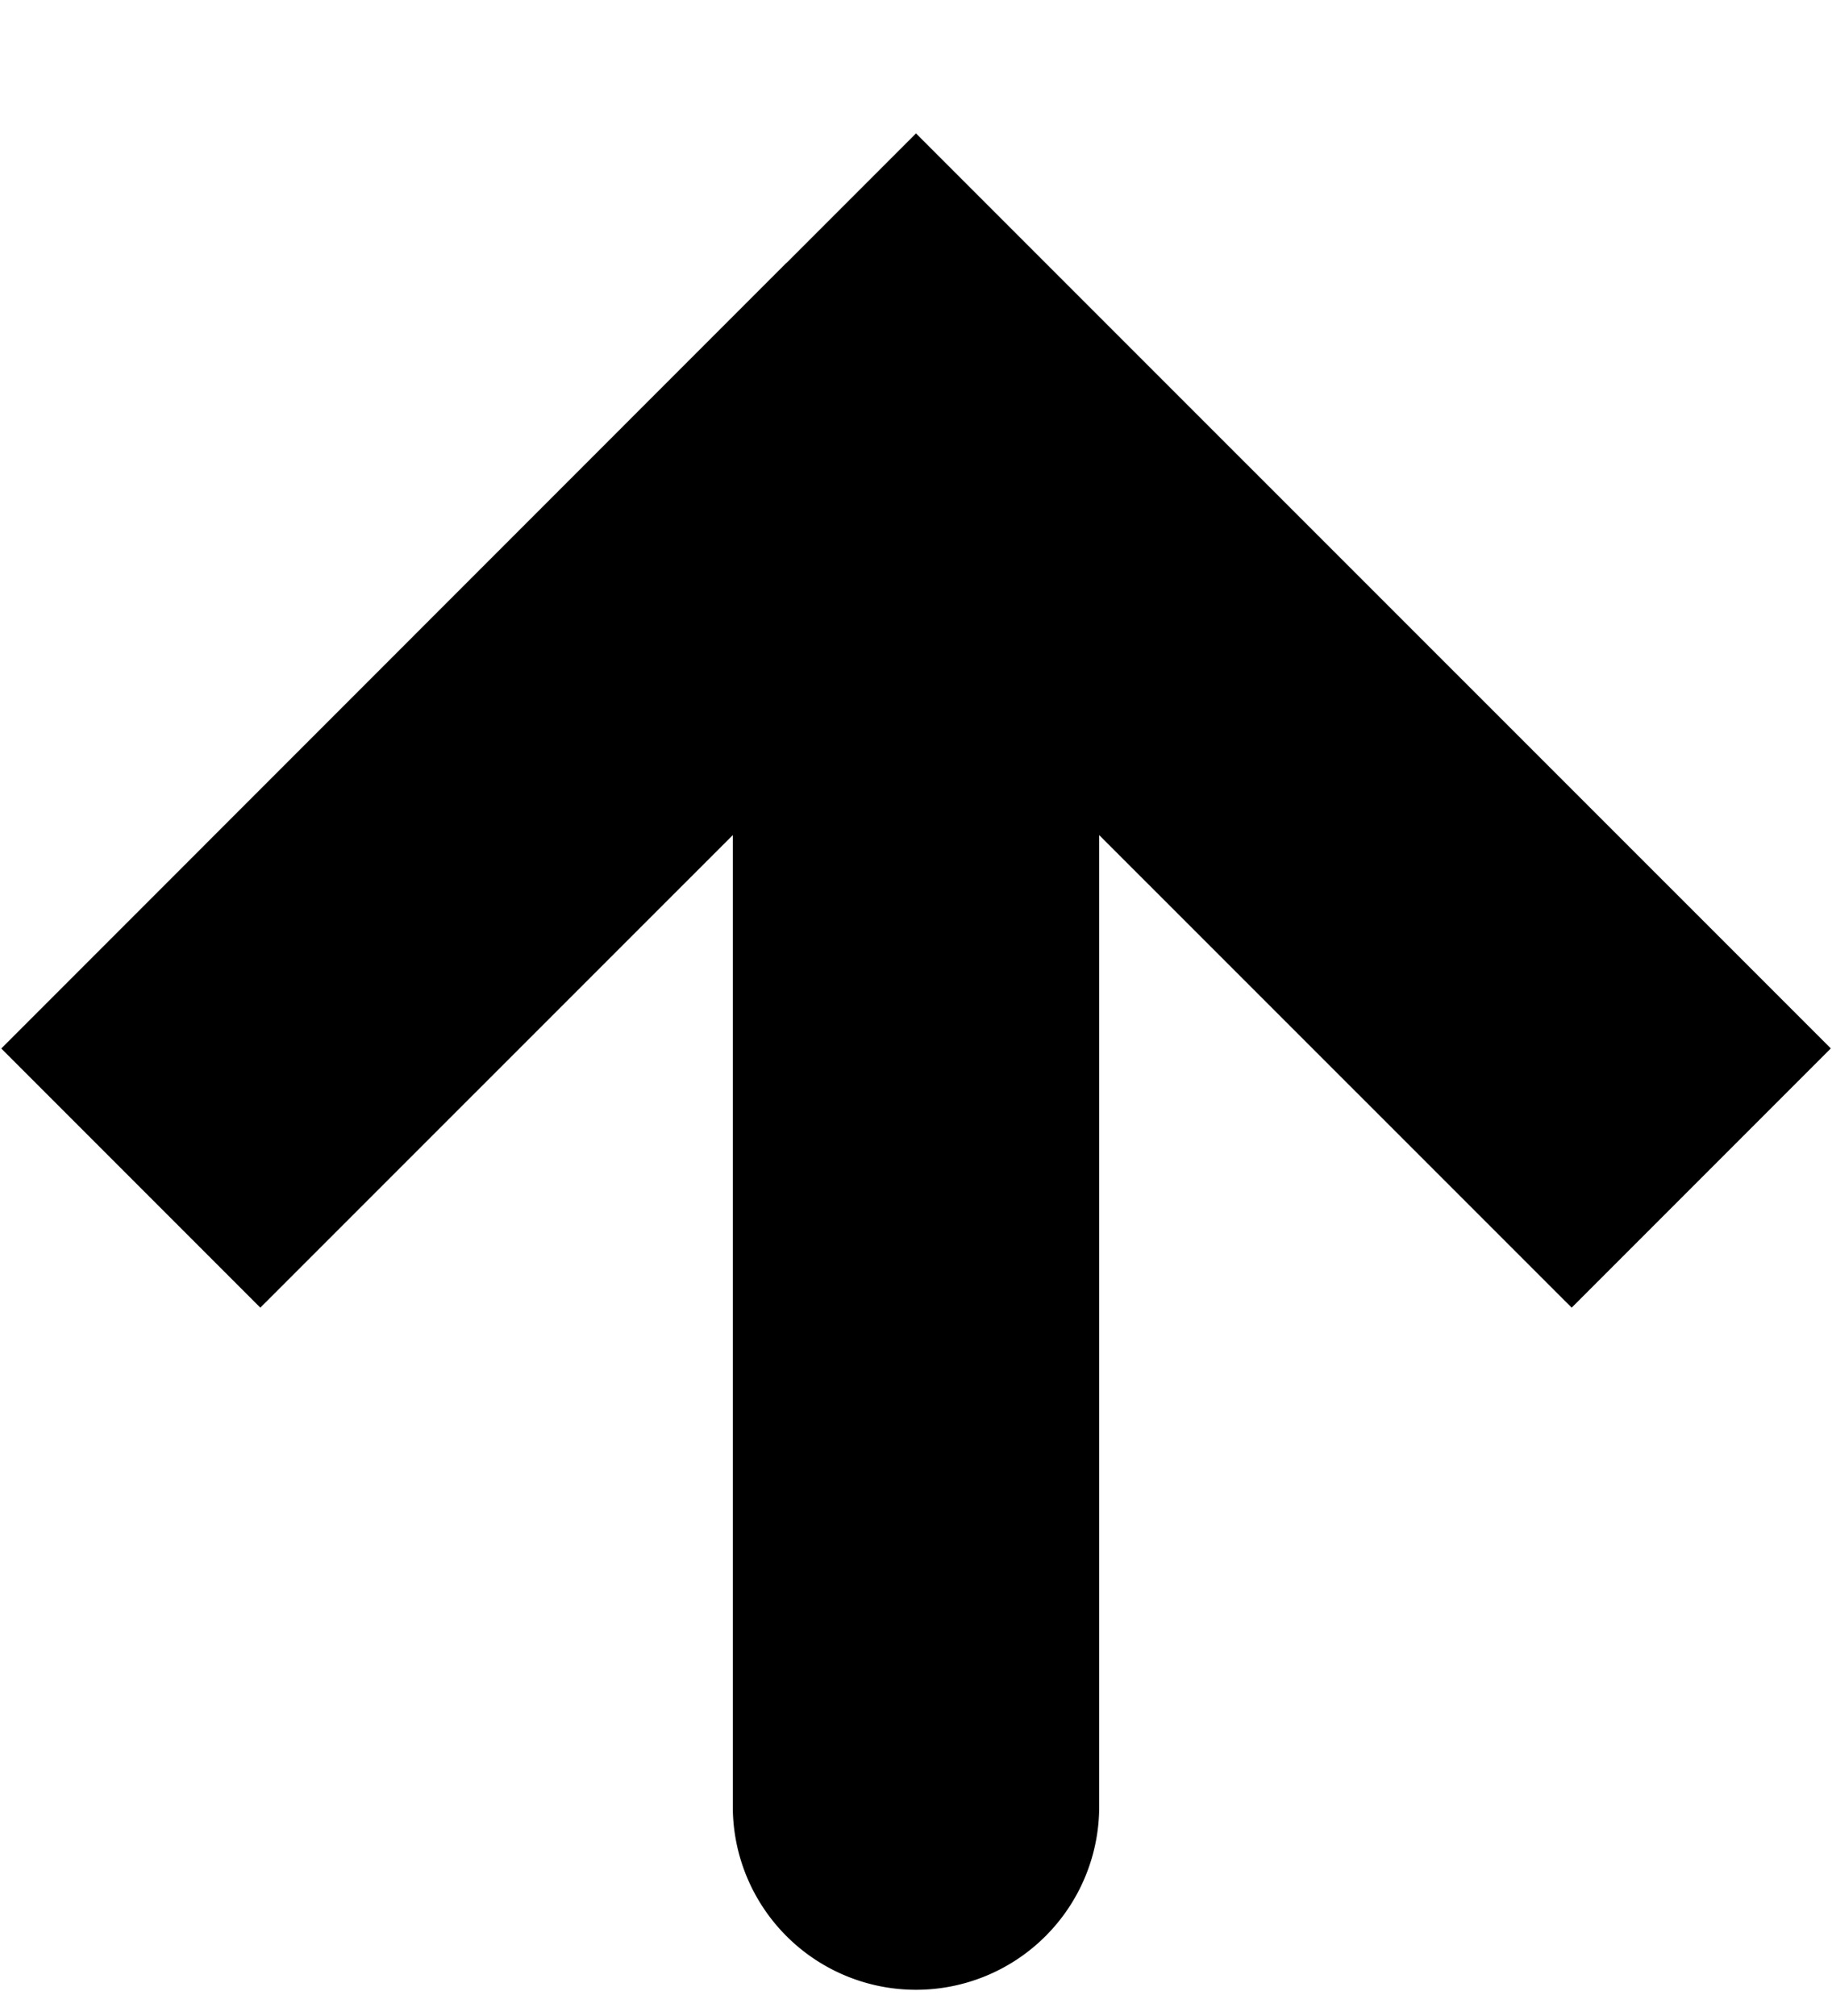 <svg xmlns="http://www.w3.org/2000/svg" width="10" height="11" fill="currentColor"><path d="M5 2.143l.707-.708L5 .728l-.707.707.707.708zM4 9.857a1 1 0 002 0H4zM9.993 5.72L5.707 1.435 4.293 2.85l4.286 4.285 1.414-1.414zm-5.7-4.286L.007 5.721l1.414 1.414L5.707 2.85 4.293 1.435zM4 2.143v7.714h2V2.143H4z"/></svg>